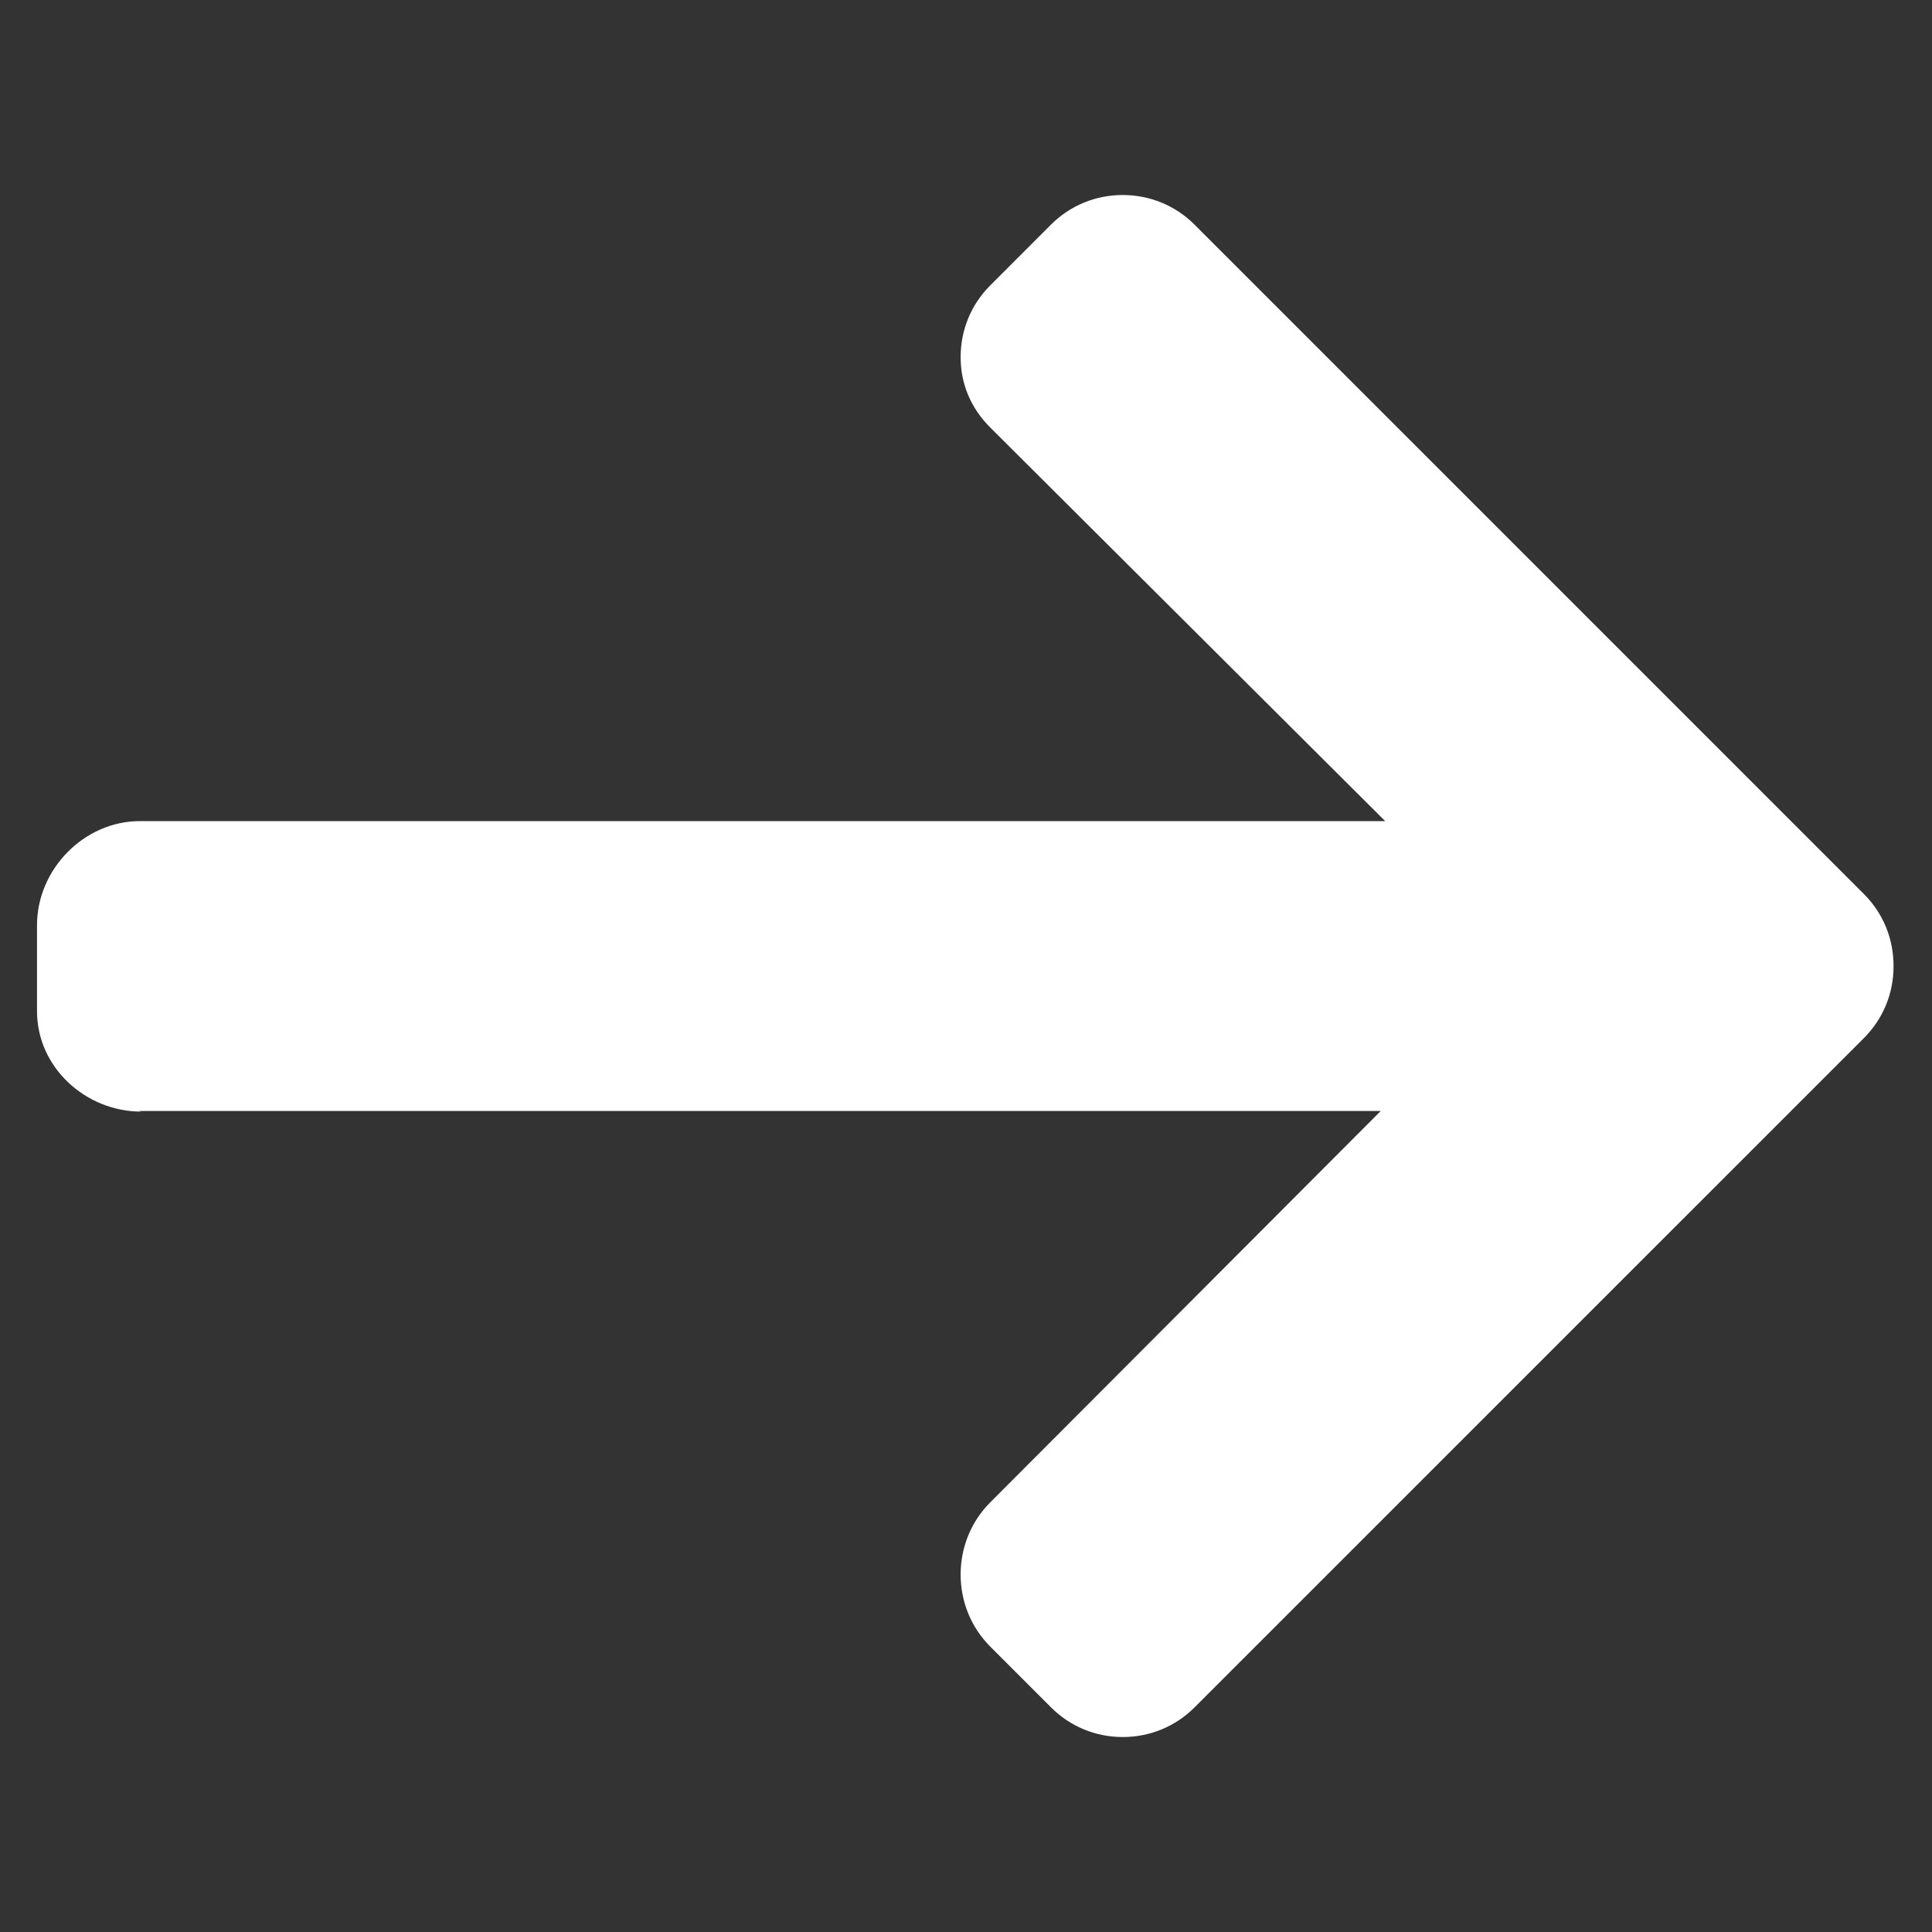 <?xml version="1.0" encoding="iso-8859-1"?>
<!-- Generator: Adobe Illustrator 23.0.6, SVG Export Plug-In . SVG Version: 6.00 Build 0)  -->
<svg version="1.1" id="Layer_1" xmlns="http://www.w3.org/2000/svg" xmlns:xlink="http://www.w3.org/1999/xlink" x="0px" y="0px"
	 viewBox="-49 141 512 512" style="enable-background:new -49 141 512 512;" xml:space="preserve">
<rect x="-49" y="141" width="512" height="512" fill="#333333" stroke="none"/>
<path style="fill:#FFFFFF;" d="M-12.304,435.42H316.92L213.424,539.144c-5.068,5.064-7.848,11.924-7.848,19.124
	c0,7.2,2.78,14.012,7.848,19.088l16.104,16.112c5.064,5.064,11.812,7.864,19.008,7.864c7.2,0,13.952-2.78,19.016-7.844
	l177.412-177.396c5.084-5.084,7.864-11.856,7.844-19.06c0.02-7.244-2.76-14.02-7.844-19.096L267.552,200.524
	c-5.064-5.06-11.812-7.844-19.016-7.844c-7.196,0-13.944,2.788-19.008,7.844l-16.104,16.112c-5.068,5.056-7.848,11.808-7.848,19.008
	c0,7.196,2.78,13.592,7.848,18.652L318.088,358.6H-11.904c-14.828,0-27.288,12.78-27.288,27.6v22.788
	c0,14.82,12.828,26.6,27.656,26.6"/>
</svg>
